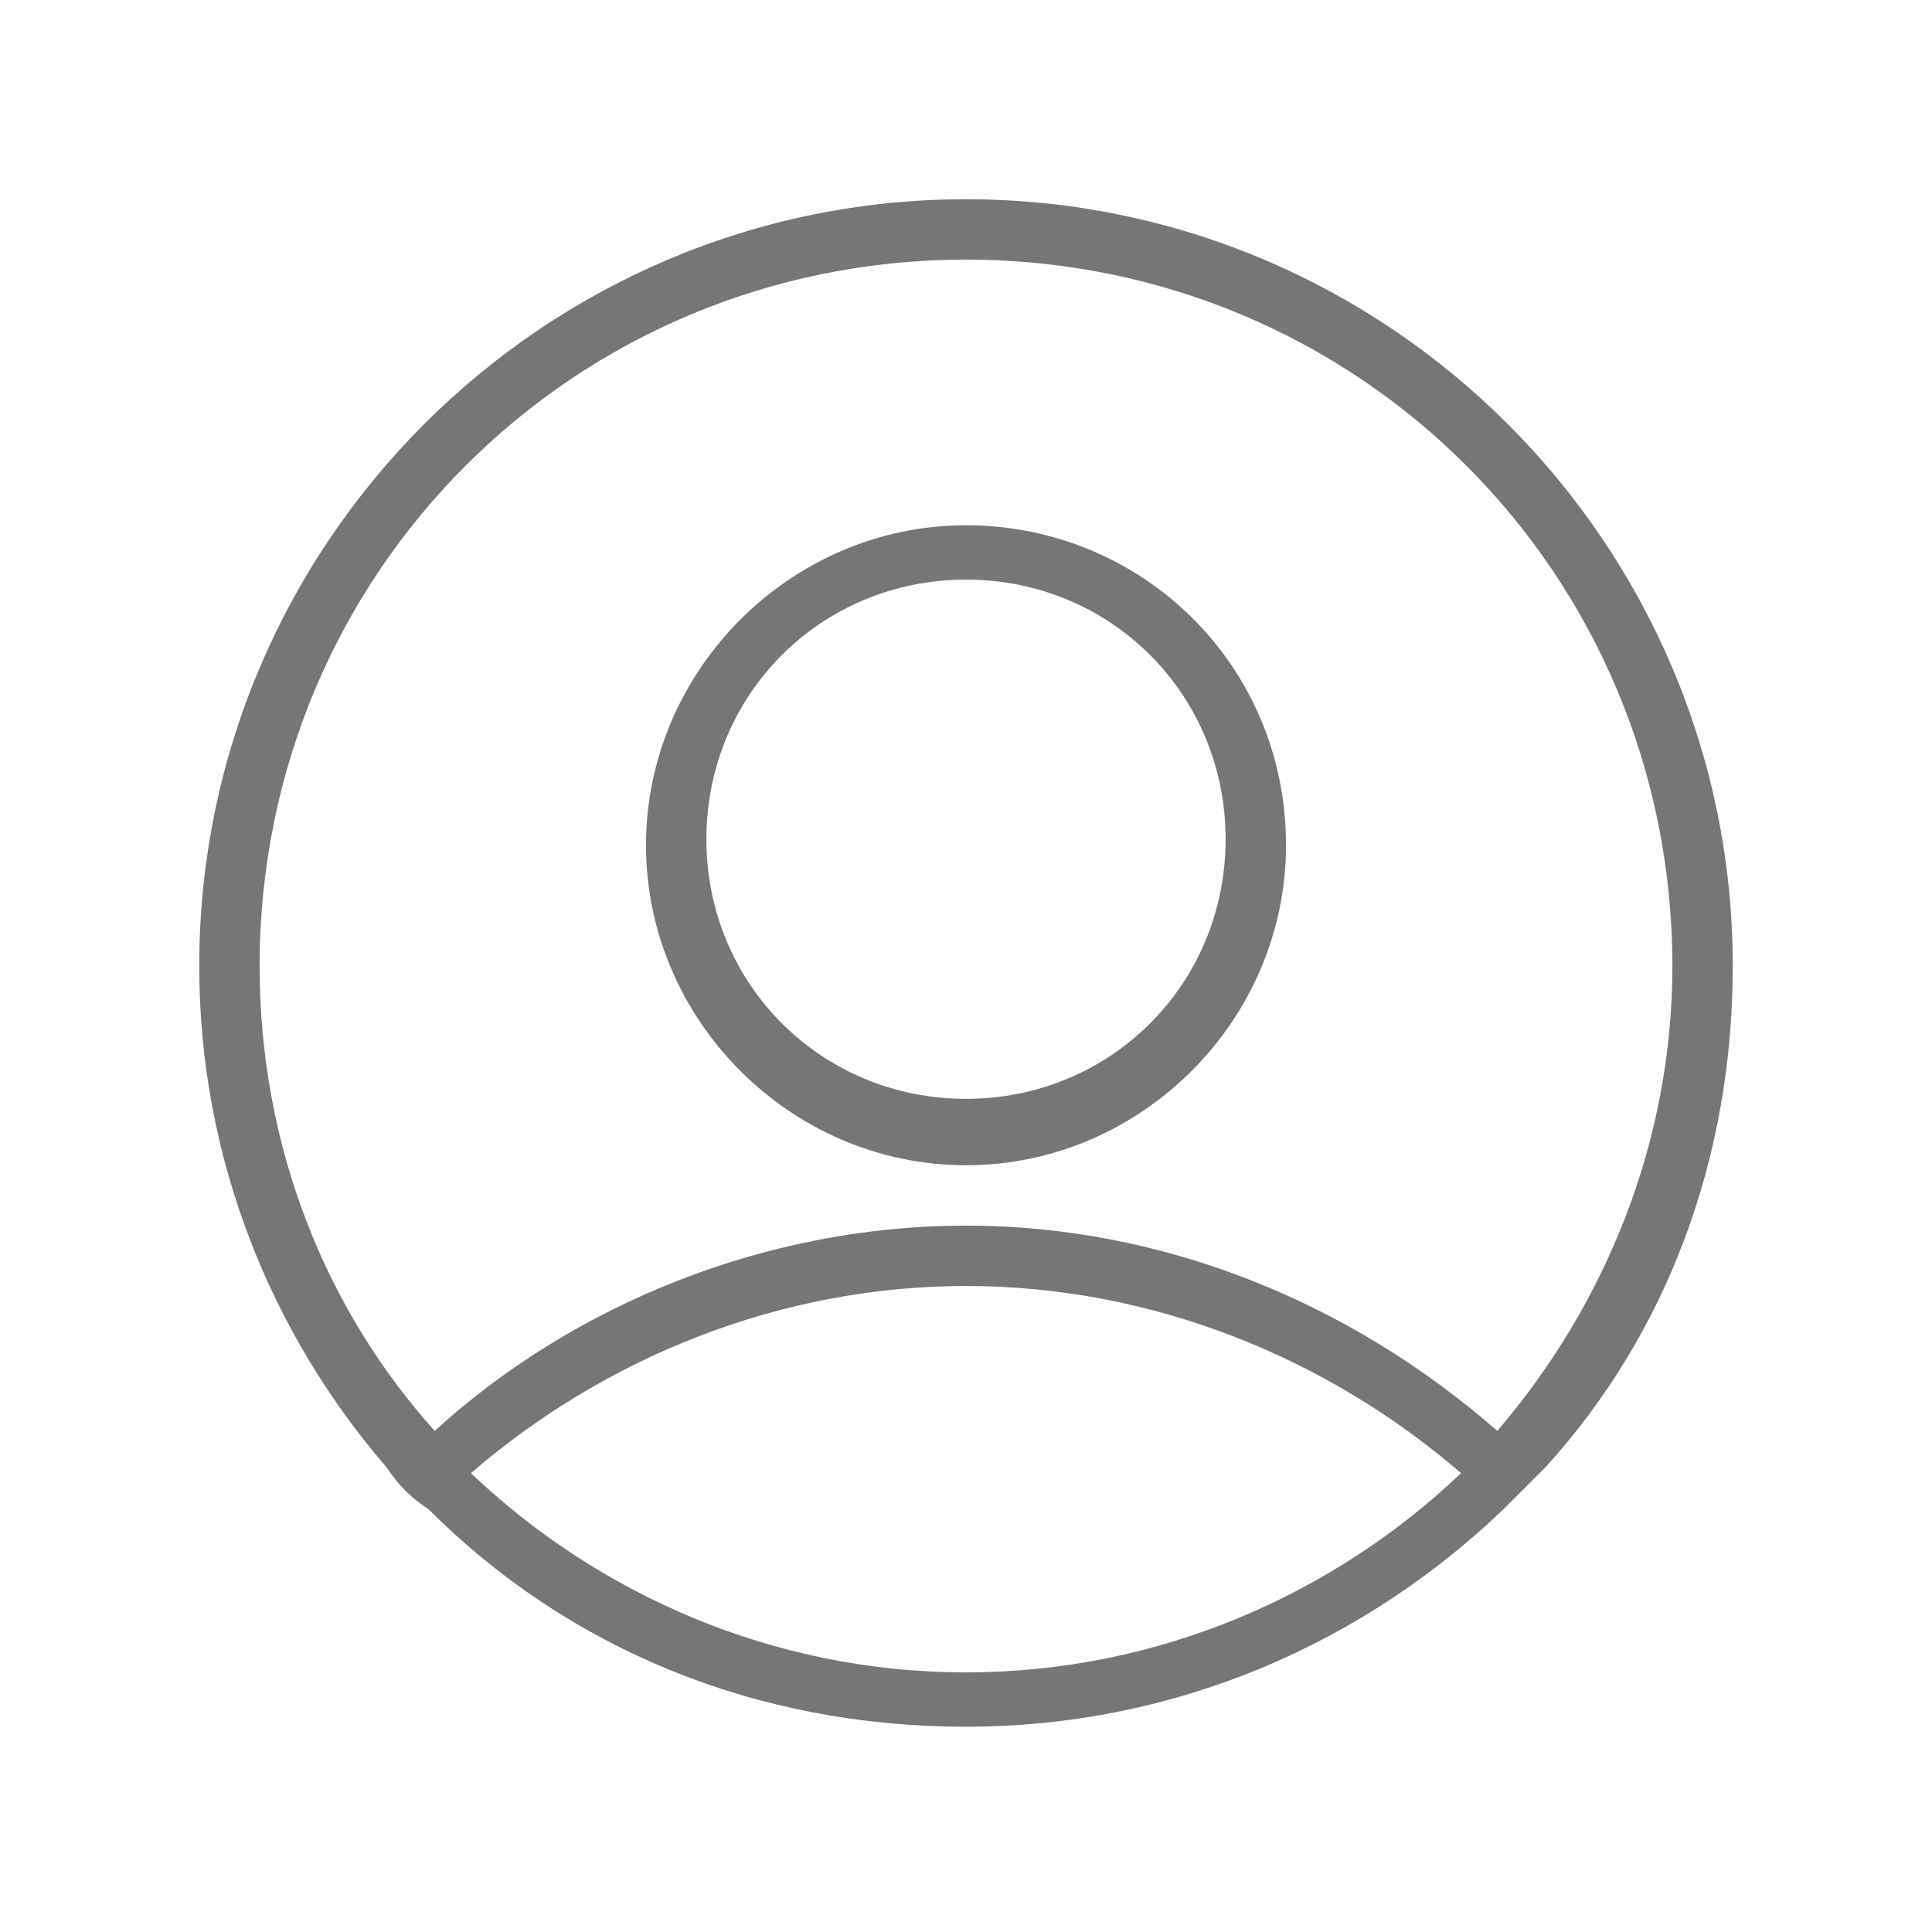 <svg width="126" height="126" viewBox="0 0 126 126" fill="none" xmlns="http://www.w3.org/2000/svg">
<path d="M63 34.256C51.581 34.256 42.131 43.706 42.131 55.125C42.131 66.544 51.581 75.994 63 75.994C74.419 75.994 83.869 66.544 83.869 55.125C83.869 43.313 74.419 34.256 63 34.256ZM63 71.663C53.55 71.663 46.069 64.181 46.069 54.731C46.069 45.281 53.55 37.8 63 37.8C72.45 37.8 79.931 45.281 79.931 54.731C79.931 64.181 72.45 71.663 63 71.663Z" fill="#767676"/>
<path d="M25.616 95.404L25.599 95.378L25.579 95.354C18.171 86.777 13.494 75.473 13.494 63C13.494 35.714 35.714 13.494 63 13.494C90.287 13.494 112.506 35.714 112.506 63C112.506 75.479 108.22 86.772 100.438 95.336L97.694 98.08C88.725 106.658 76.641 112.112 63 112.112C49.348 112.112 37.27 107.044 28.31 98.084L28.275 98.049L28.234 98.021C27.107 97.27 26.367 96.53 25.616 95.404ZM30.386 95.697L29.969 96.057L30.368 96.437C38.723 104.394 50.263 109.569 63 109.569C75.737 109.569 87.277 104.394 95.632 96.437L96.032 96.057L95.615 95.697C86.868 88.143 75.336 83.369 63 83.369C50.664 83.369 39.132 88.143 30.386 95.697ZM97.321 93.695L97.701 94.028L98.03 93.644C105.189 85.292 109.569 74.547 109.569 63C109.569 37.13 88.87 16.431 63 16.431C37.13 16.431 16.431 37.13 16.431 63C16.431 74.936 20.809 85.687 27.979 93.653L28.315 94.028L28.687 93.688C37.653 85.502 50.133 80.431 63 80.431C75.861 80.431 87.953 85.498 97.321 93.695Z" fill="#767676" stroke="#767676"/>
</svg>
